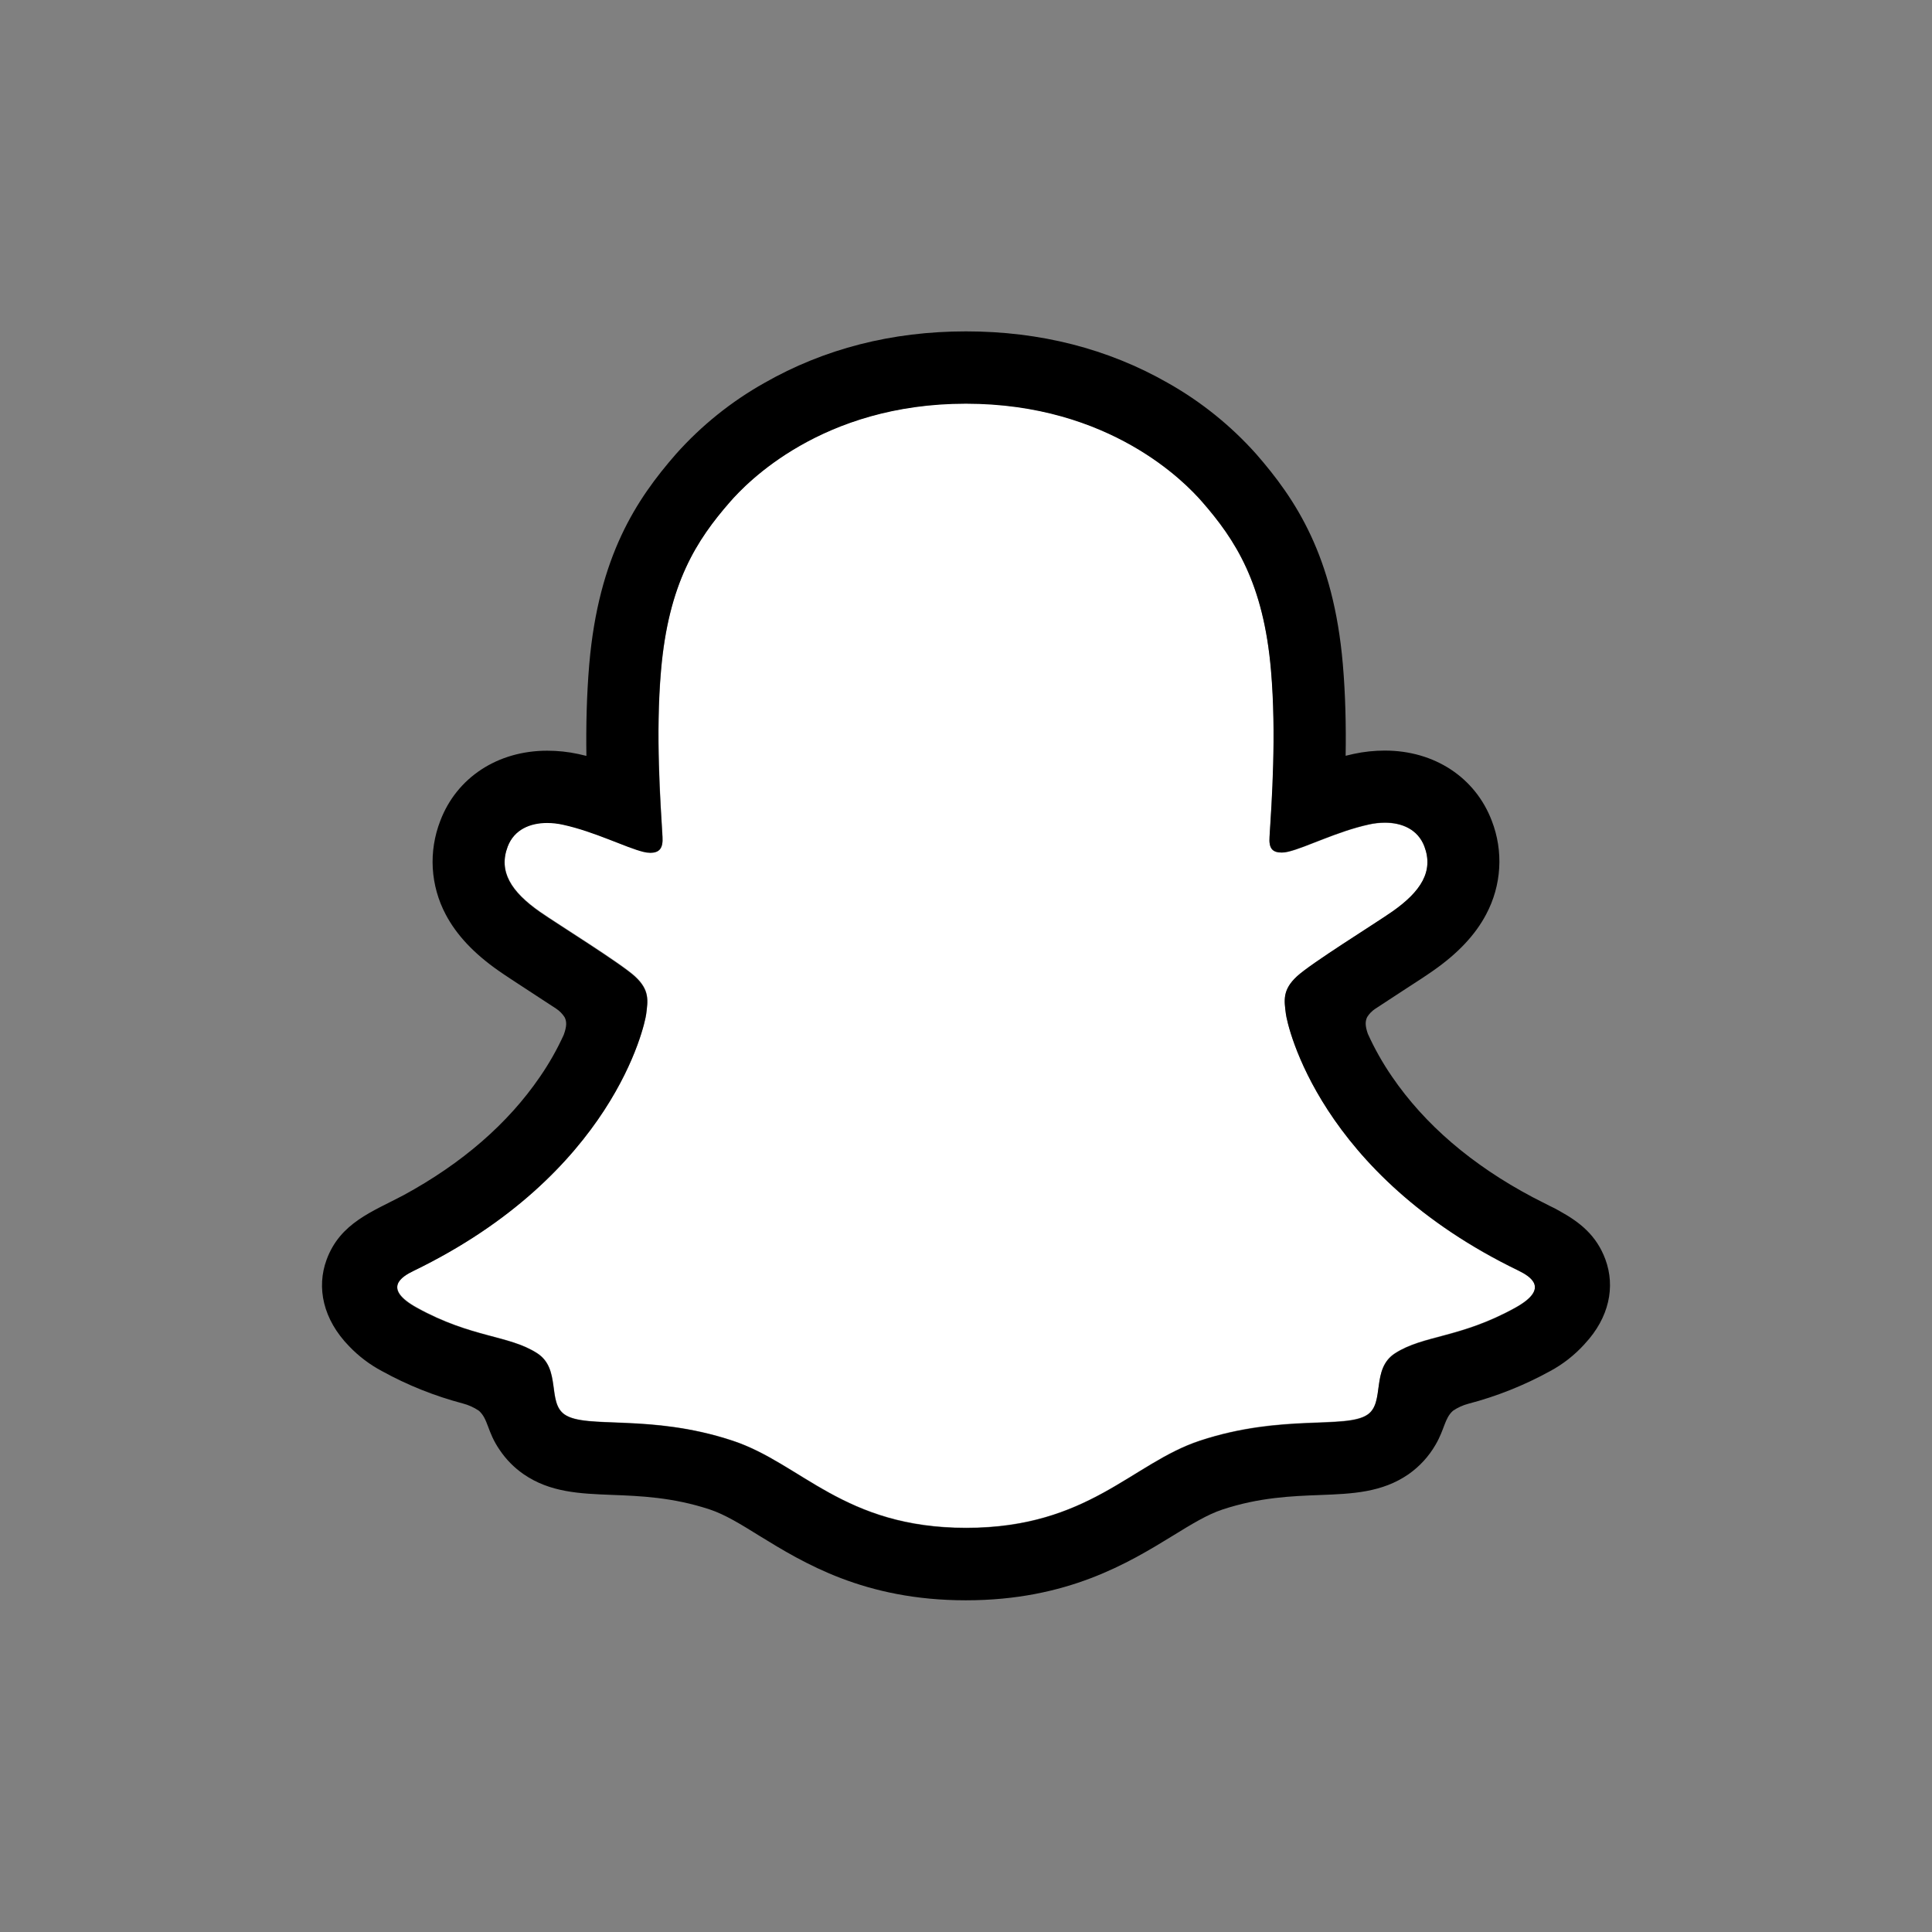 <svg width="48" height="48" viewBox="0 0 48 48" fill="none" xmlns="http://www.w3.org/2000/svg"><rect x="0" y="0" width="48" height="48" fill="#808080" stroke="none"/><g id="snapchat-Icon"><g id="snapchat"><path id="Vector" d="M37.73 31.573C32.774 29.173 31.984 25.469 31.949 25.194C31.907 24.861 31.858 24.599 32.226 24.261C32.58 23.934 34.15 22.961 34.586 22.657C35.306 22.153 35.623 21.65 35.39 21.032C35.226 20.604 34.828 20.443 34.409 20.443C34.276 20.444 34.144 20.458 34.015 20.487C33.224 20.659 32.455 21.056 32.011 21.163C31.957 21.177 31.902 21.184 31.847 21.185C31.61 21.185 31.52 21.079 31.543 20.794C31.599 19.929 31.716 18.24 31.58 16.662C31.392 14.492 30.693 13.416 29.863 12.465C29.461 12.004 27.597 10.022 24 10.022C20.402 10.022 18.541 12.004 18.142 12.459C17.309 13.411 16.61 14.486 16.425 16.657C16.288 18.234 16.411 19.922 16.462 20.788C16.478 21.06 16.395 21.179 16.157 21.179C16.102 21.178 16.047 21.171 15.994 21.157C15.55 21.05 14.781 20.653 13.99 20.482C13.861 20.453 13.729 20.438 13.597 20.437C13.176 20.437 12.779 20.601 12.616 21.026C12.382 21.644 12.697 22.147 13.42 22.651C13.856 22.955 15.427 23.927 15.781 24.255C16.147 24.594 16.099 24.855 16.057 25.188C16.022 25.467 15.231 29.172 10.277 31.567C9.986 31.708 9.493 32.006 10.363 32.486C11.73 33.242 12.64 33.161 13.348 33.617C13.948 34.004 13.593 34.838 14.029 35.139C14.566 35.509 16.151 35.112 18.199 35.789C19.916 36.355 20.959 37.954 24.004 37.954C27.049 37.954 28.122 36.347 29.809 35.789C31.853 35.112 33.441 35.509 33.978 35.139C34.414 34.838 34.06 34.004 34.66 33.617C35.368 33.161 36.277 33.242 37.645 32.486C38.514 32.011 38.02 31.714 37.73 31.573Z" fill="white"/><path id="Vector_2" d="M39.886 31.291C39.663 30.685 39.24 30.361 38.757 30.093C38.667 30.04 38.583 29.998 38.512 29.965C38.368 29.89 38.221 29.819 38.075 29.742C36.571 28.945 35.397 27.939 34.583 26.747C34.352 26.411 34.151 26.055 33.983 25.683C33.914 25.485 33.917 25.372 33.967 25.269C34.017 25.189 34.082 25.121 34.159 25.069C34.418 24.898 34.684 24.724 34.865 24.607C35.187 24.399 35.442 24.233 35.606 24.117C36.224 23.685 36.655 23.226 36.925 22.713C37.113 22.359 37.223 21.968 37.247 21.568C37.271 21.167 37.208 20.766 37.063 20.392C36.654 19.316 35.638 18.648 34.407 18.648C34.147 18.648 33.888 18.675 33.634 18.73C33.566 18.744 33.499 18.76 33.432 18.777C33.444 18.041 33.428 17.264 33.362 16.499C33.13 13.811 32.189 12.402 31.208 11.278C30.579 10.574 29.839 9.978 29.017 9.515C27.529 8.664 25.84 8.233 24 8.233C22.159 8.233 20.479 8.664 18.989 9.515C18.165 9.978 17.423 10.575 16.794 11.281C15.813 12.405 14.872 13.817 14.64 16.503C14.575 17.267 14.558 18.048 14.569 18.78C14.503 18.763 14.436 18.747 14.368 18.733C14.114 18.678 13.855 18.651 13.595 18.651C12.363 18.651 11.345 19.319 10.938 20.395C10.793 20.77 10.729 21.171 10.752 21.572C10.776 21.973 10.885 22.364 11.073 22.719C11.344 23.232 11.775 23.691 12.393 24.122C12.556 24.237 12.812 24.402 13.134 24.613C13.308 24.726 13.562 24.891 13.812 25.056C13.899 25.113 13.973 25.187 14.029 25.275C14.082 25.382 14.083 25.497 14.006 25.71C13.84 26.074 13.643 26.422 13.416 26.751C12.62 27.916 11.48 28.904 10.025 29.695C9.254 30.104 8.453 30.377 8.114 31.297C7.859 31.991 8.026 32.782 8.674 33.447C8.912 33.696 9.188 33.905 9.492 34.066C10.123 34.414 10.795 34.682 11.492 34.867C11.636 34.904 11.773 34.965 11.896 35.048C12.133 35.255 12.099 35.566 12.414 36.023C12.572 36.258 12.773 36.463 13.006 36.624C13.666 37.081 14.409 37.109 15.195 37.14C15.906 37.167 16.711 37.198 17.631 37.501C18.012 37.627 18.407 37.871 18.866 38.156C19.968 38.833 21.475 39.759 23.998 39.759C26.521 39.759 28.04 38.828 29.149 38.148C29.604 37.868 29.998 37.627 30.368 37.505C31.288 37.2 32.093 37.17 32.804 37.143C33.59 37.113 34.333 37.084 34.993 36.628C35.269 36.435 35.499 36.184 35.667 35.892C35.893 35.507 35.888 35.237 36.1 35.049C36.216 34.971 36.344 34.912 36.48 34.876C37.186 34.691 37.867 34.42 38.507 34.068C38.83 33.895 39.12 33.667 39.366 33.396L39.374 33.386C39.982 32.735 40.135 31.968 39.886 31.291ZM37.643 32.496C36.275 33.252 35.366 33.171 34.659 33.626C34.058 34.013 34.413 34.847 33.977 35.148C33.441 35.519 31.855 35.122 29.807 35.798C28.118 36.357 27.041 37.963 24.002 37.963C20.964 37.963 19.912 36.36 18.195 35.794C16.151 35.118 14.562 35.515 14.025 35.144C13.589 34.843 13.944 34.009 13.343 33.622C12.635 33.167 11.726 33.248 10.359 32.496C9.488 32.015 9.982 31.718 10.273 31.577C15.227 29.177 16.018 25.473 16.053 25.198C16.095 24.865 16.143 24.603 15.777 24.265C15.422 23.938 13.852 22.965 13.416 22.661C12.695 22.157 12.378 21.654 12.612 21.036C12.775 20.608 13.174 20.447 13.593 20.447C13.725 20.447 13.857 20.462 13.986 20.491C14.777 20.663 15.546 21.059 15.99 21.167C16.043 21.18 16.098 21.188 16.153 21.189C16.39 21.189 16.474 21.069 16.458 20.798C16.407 19.932 16.284 18.244 16.421 16.666C16.608 14.496 17.307 13.42 18.138 12.469C18.537 12.012 20.411 10.03 23.997 10.03C27.582 10.03 29.461 12.004 29.86 12.459C30.692 13.41 31.392 14.486 31.577 16.656C31.714 18.234 31.596 19.923 31.541 20.788C31.522 21.073 31.608 21.179 31.845 21.179C31.9 21.178 31.955 21.171 32.008 21.157C32.453 21.05 33.221 20.653 34.013 20.481C34.142 20.452 34.274 20.438 34.406 20.437C34.827 20.437 35.224 20.601 35.387 21.026C35.621 21.644 35.306 22.147 34.584 22.651C34.148 22.955 32.577 23.927 32.223 24.255C31.856 24.593 31.904 24.855 31.947 25.188C31.982 25.467 32.772 29.172 37.727 31.567C38.02 31.713 38.514 32.011 37.643 32.496Z" fill="black"/></g></g></svg>